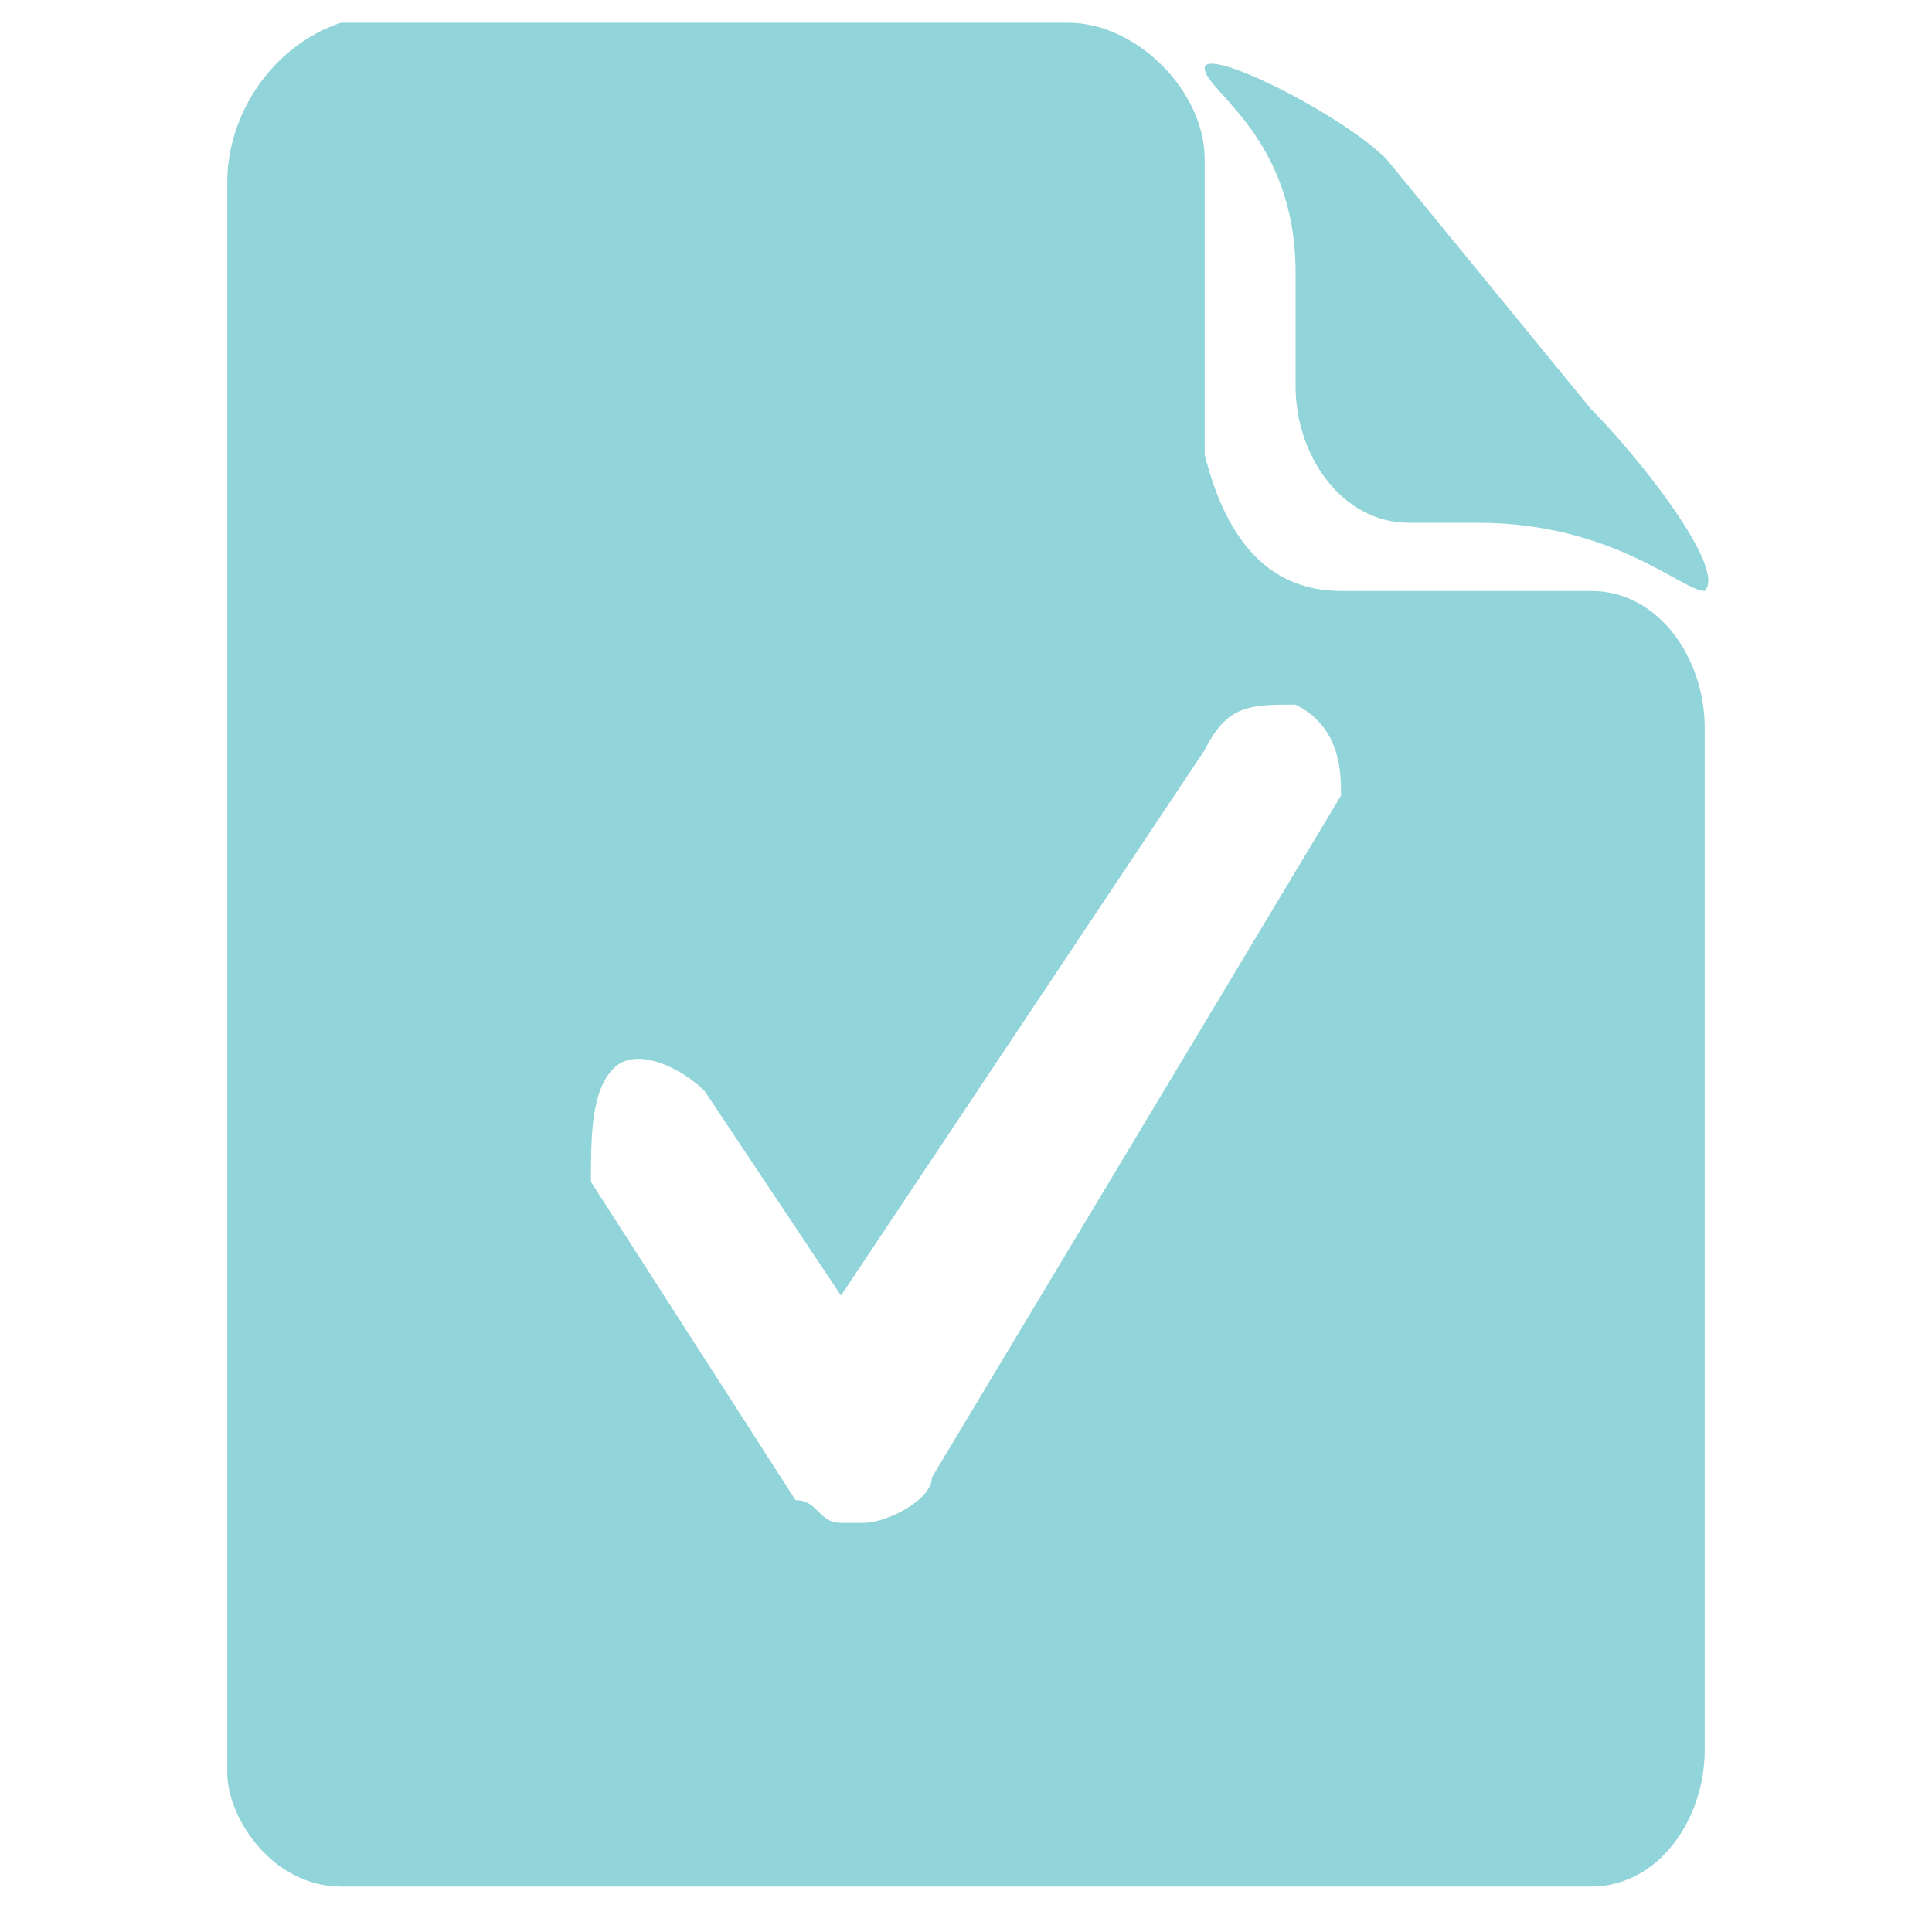 <?xml version="1.0" encoding="utf-8"?>
<!-- Generator: Adobe Illustrator 26.3.1, SVG Export Plug-In . SVG Version: 6.00 Build 0)  -->
<svg version="1.1"
	 id="svg8" xmlns:svg="http://www.w3.org/2000/svg" xmlns:rdf="http://www.w3.org/1999/02/22-rdf-syntax-ns#" xmlns:inkscape="http://www.inkscape.org/namespaces/inkscape" xmlns:dc="http://purl.org/dc/elements/1.1/" xmlns:sodipodi="http://sodipodi.sourceforge.net/DTD/sodipodi-0.dtd" xmlns:cc="http://creativecommons.org/ns#"
	 xmlns="http://www.w3.org/2000/svg" xmlns:xlink="http://www.w3.org/1999/xlink" x="0px" y="0px" viewBox="0 0 8.5 8.5"
	 style="enable-background:new 0 0 8.5 8.5;" xml:space="preserve">
<style type="text/css">
	.st0{fill-rule:evenodd;clip-rule:evenodd;fill:#91D4D9;}
</style>
<path class="st0" d="M5.3,3.3c0.1-0.2,0.2-0.2,0.4-0.2c0.2,0.1,0.2,0.3,0.2,0.4l-1.8,3c0,0.1-0.2,0.2-0.3,0.2c0,0-0.1,0-0.1,0
	c-0.1,0-0.1-0.1-0.2-0.1c0,0,0,0,0,0L2.6,5.2C2.6,5,2.6,4.8,2.7,4.7c0.1-0.1,0.3,0,0.4,0.1l0.6,0.9L5.3,3.3z M6.1,0.7
	C5.9,0.5,5.3,0.2,5.3,0.3c0,0.1,0.4,0.3,0.4,0.9v0.5c0,0.3,0.2,0.6,0.5,0.6l0.3,0c0.6,0,0.9,0.3,1,0.3C7.6,2.5,7.2,2,7,1.8L6.1,0.7z
	 M1.5,8.3H7c0.3,0,0.5-0.3,0.5-0.6V3.2c0-0.3-0.2-0.6-0.5-0.6l-1.1,0c-0.3,0-0.5-0.2-0.6-0.6l0-1.3c0-0.3-0.3-0.6-0.6-0.6H1.5
	C1.2,0.2,1,0.5,1,0.8v7C1,8,1.2,8.3,1.5,8.3z"/>
</svg>
